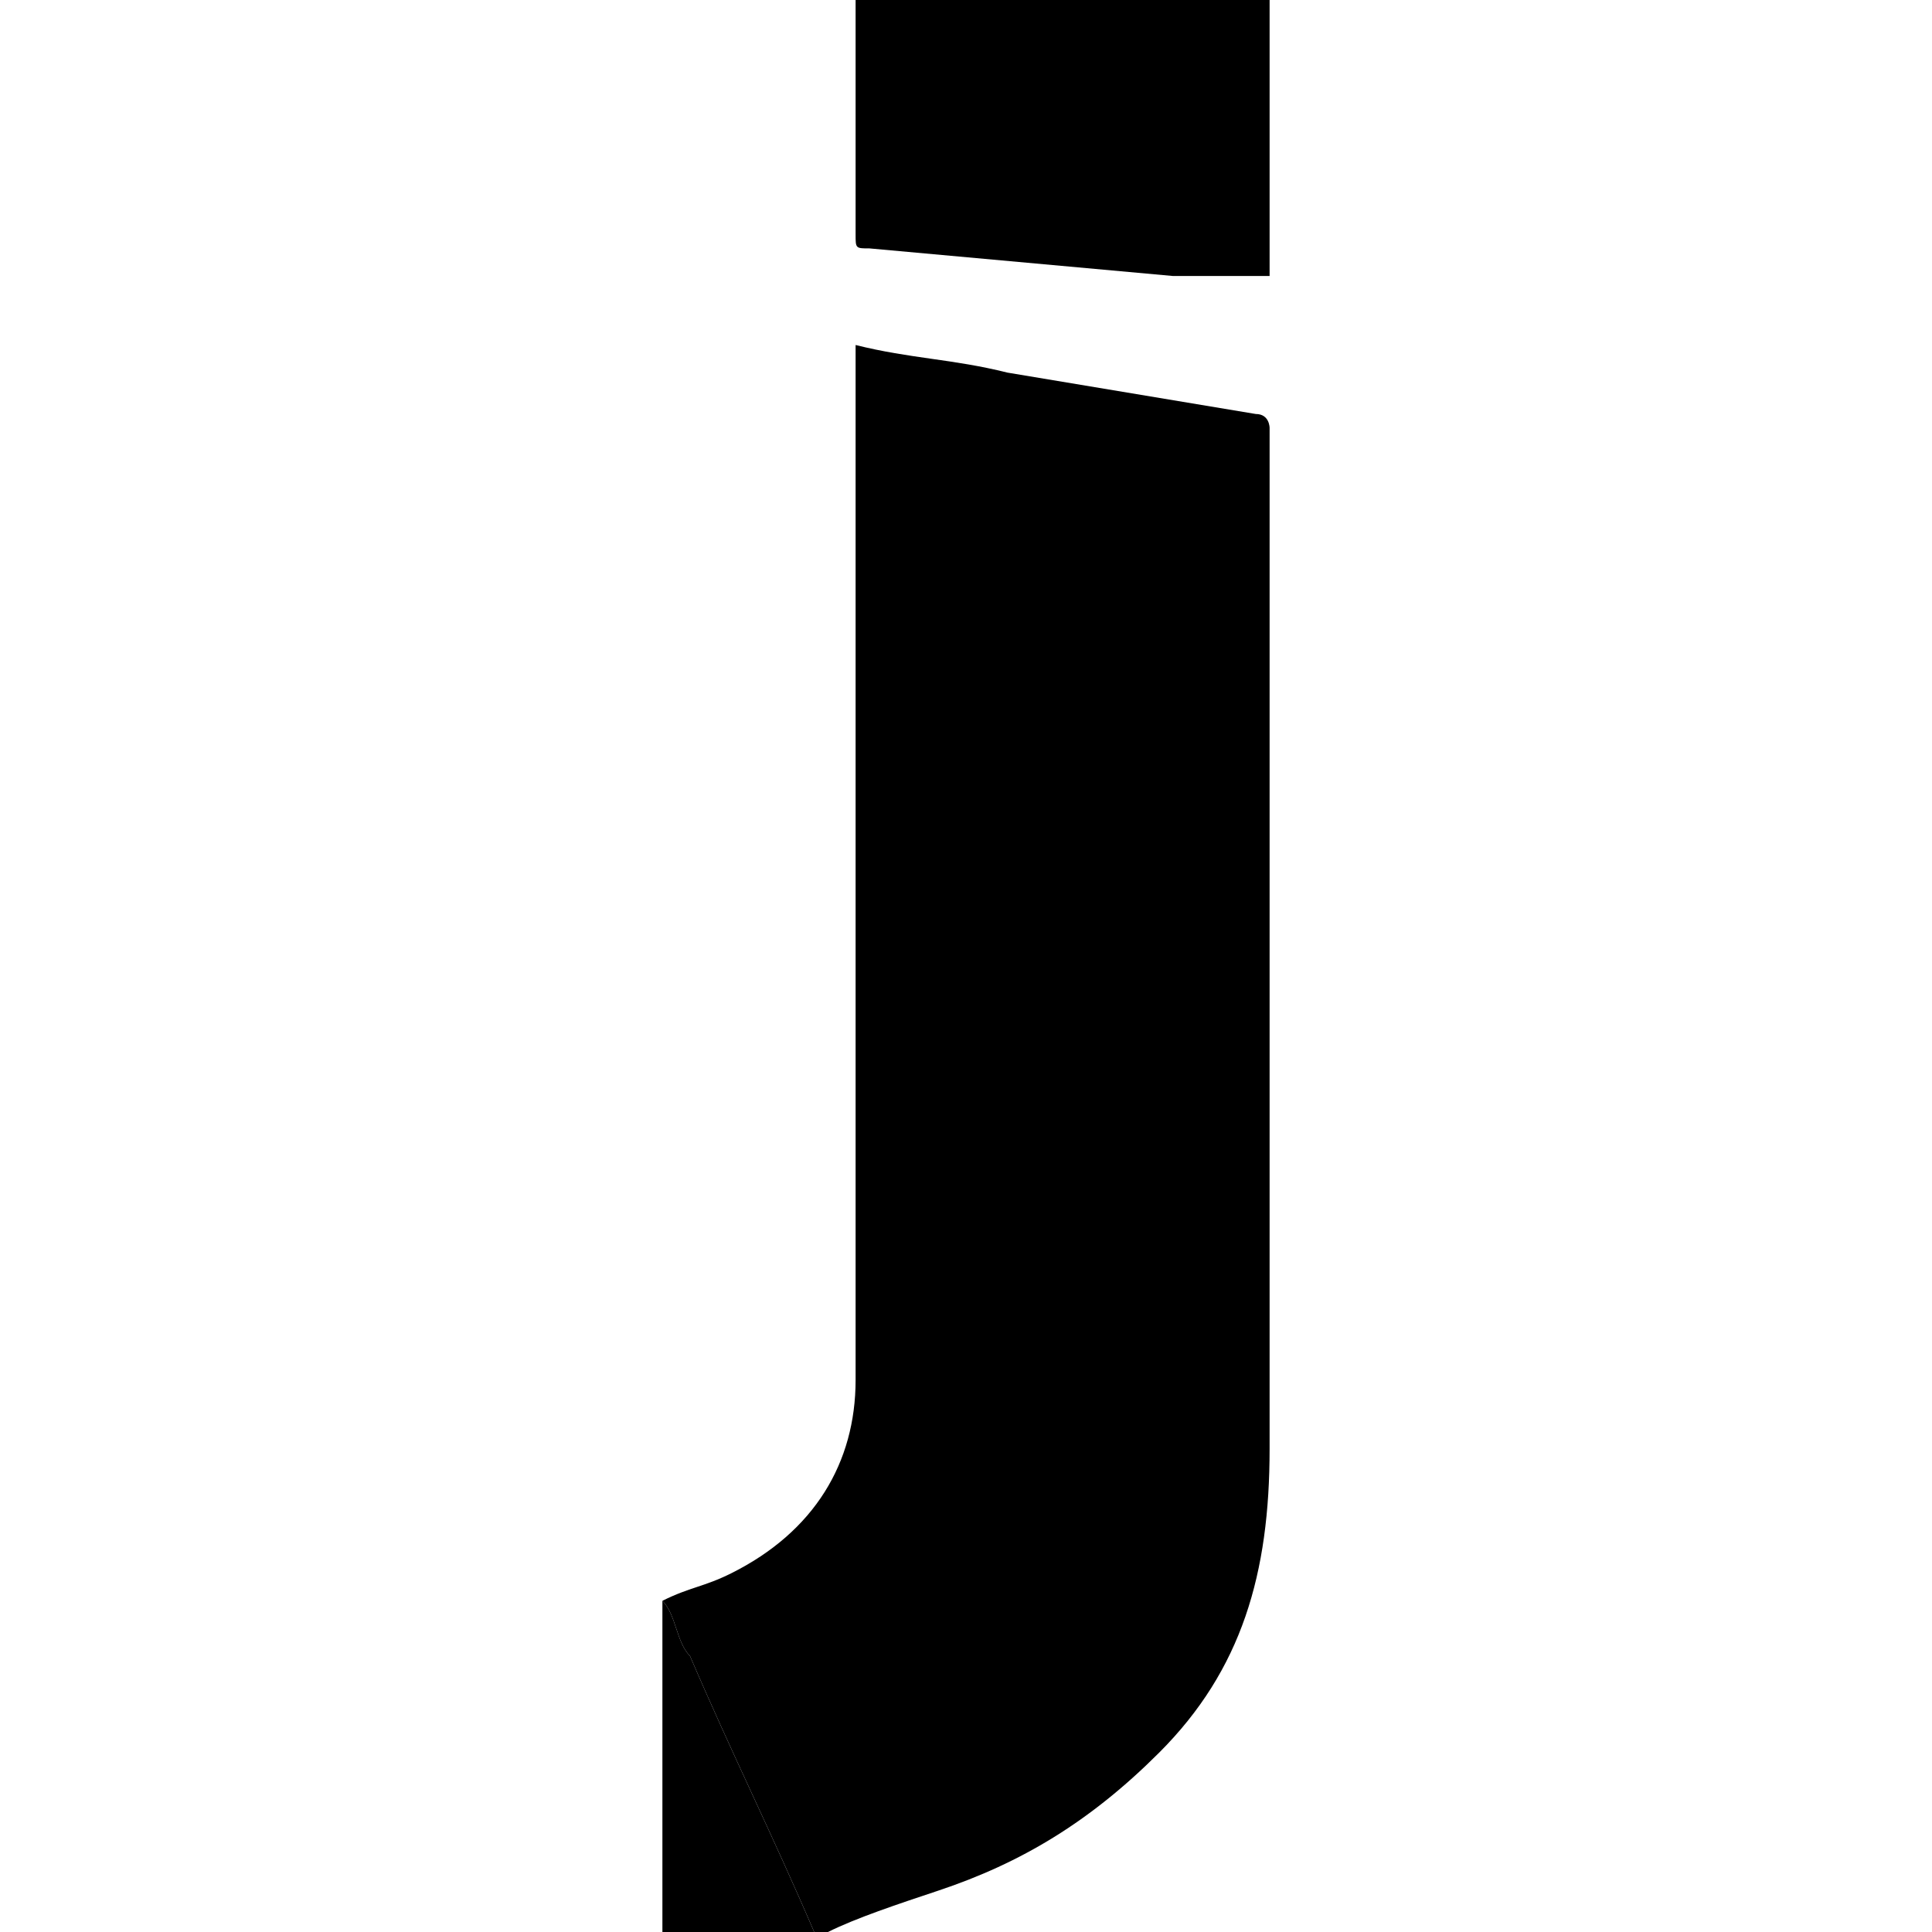 <svg data-tags="jive" xmlns="http://www.w3.org/2000/svg" viewBox="0 0 14 14"><path d="M4.8 11.6c.2-.1.3-.1.5-.2.6-.3.9-.8.9-1.4V2.5c.4.1.7.1 1.1.2l1.8.3c.1 0 .1.1.1.1v7.4c0 .9-.2 1.6-.8 2.2-.5.5-1 .8-1.6 1-.3.1-.6.2-.8.3h-.1c-.3-.7-.6-1.3-.9-2-.1-.1-.1-.3-.2-.4z"/><path d="M4.8 11.6c.1.1.1.3.2.4.3.7.6 1.3.9 2H4.8v-2.4zM6.2 0h3v2h-.7l-2.2-.2c-.1 0-.1 0-.1-.1V0z"/></svg>